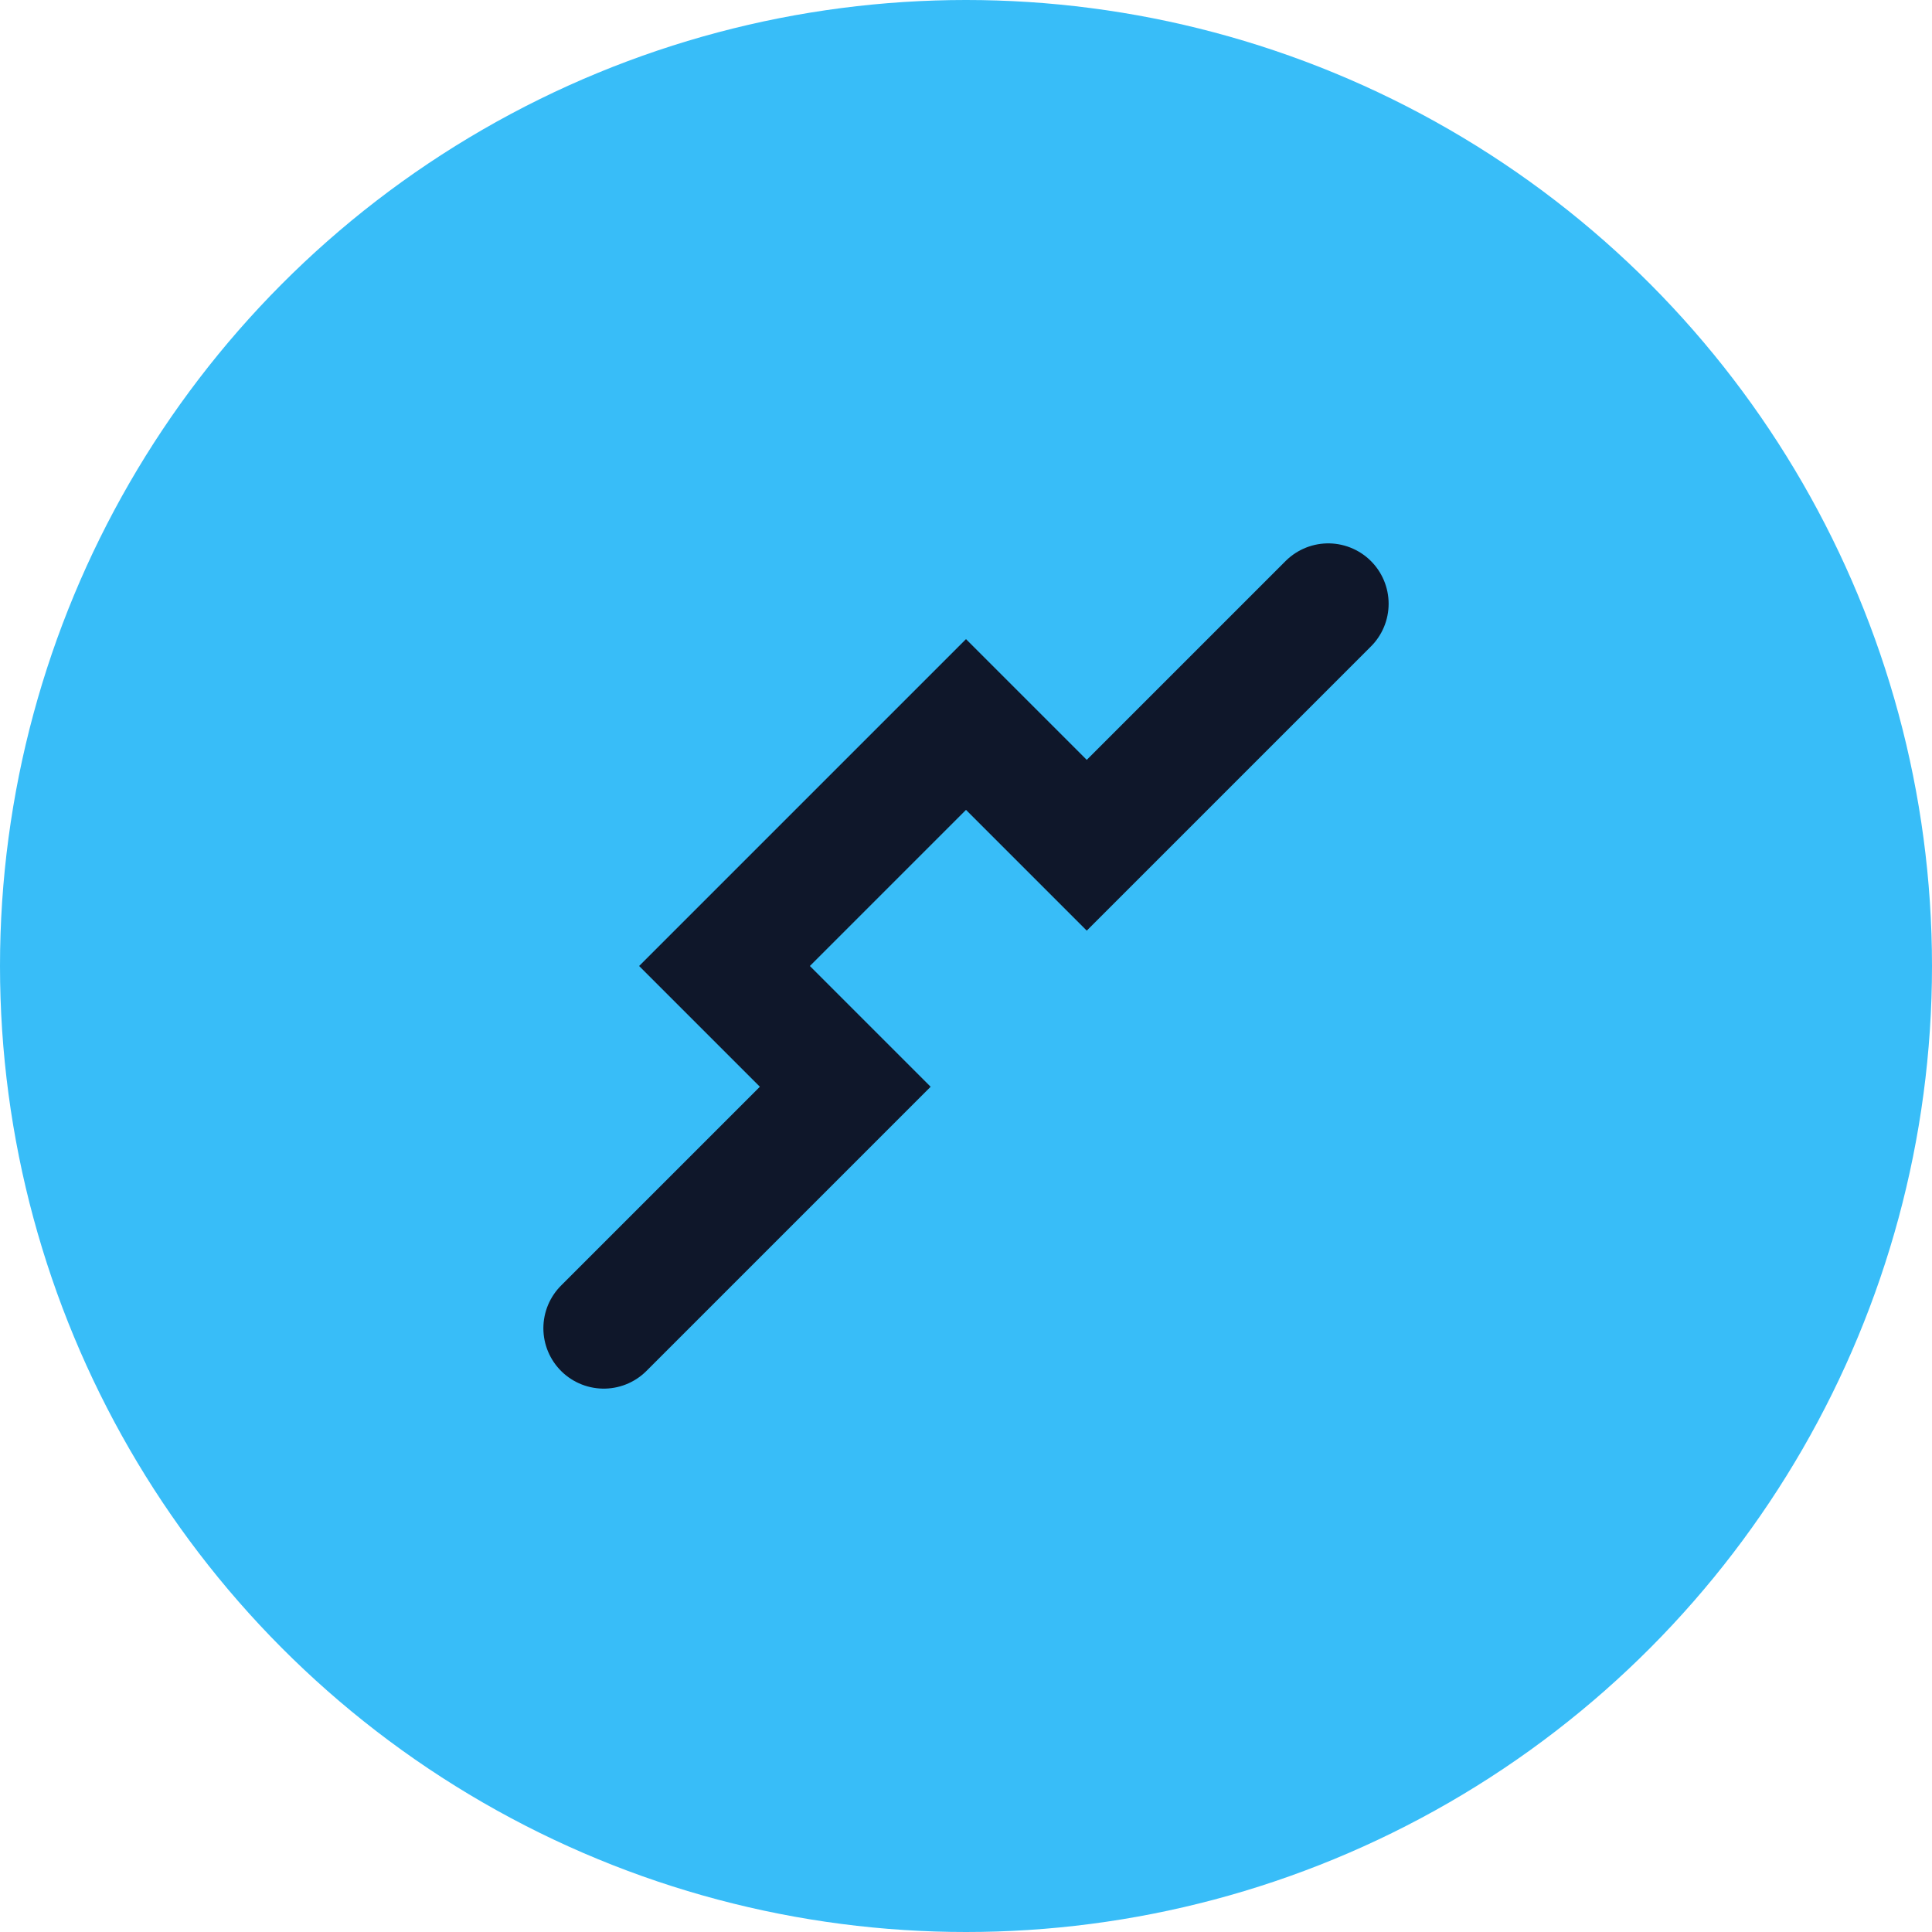 <svg xmlns="http://www.w3.org/2000/svg" viewBox="0 0 64 64">
  <circle cx="32" cy="32" r="32" fill="#38bdf8"></circle>
  <path d="M44 20l-8 8-4-4-8 8 4 4-8 8" stroke="#0f172a" stroke-width="4" fill="none" stroke-linecap="round"></path>
</svg>
